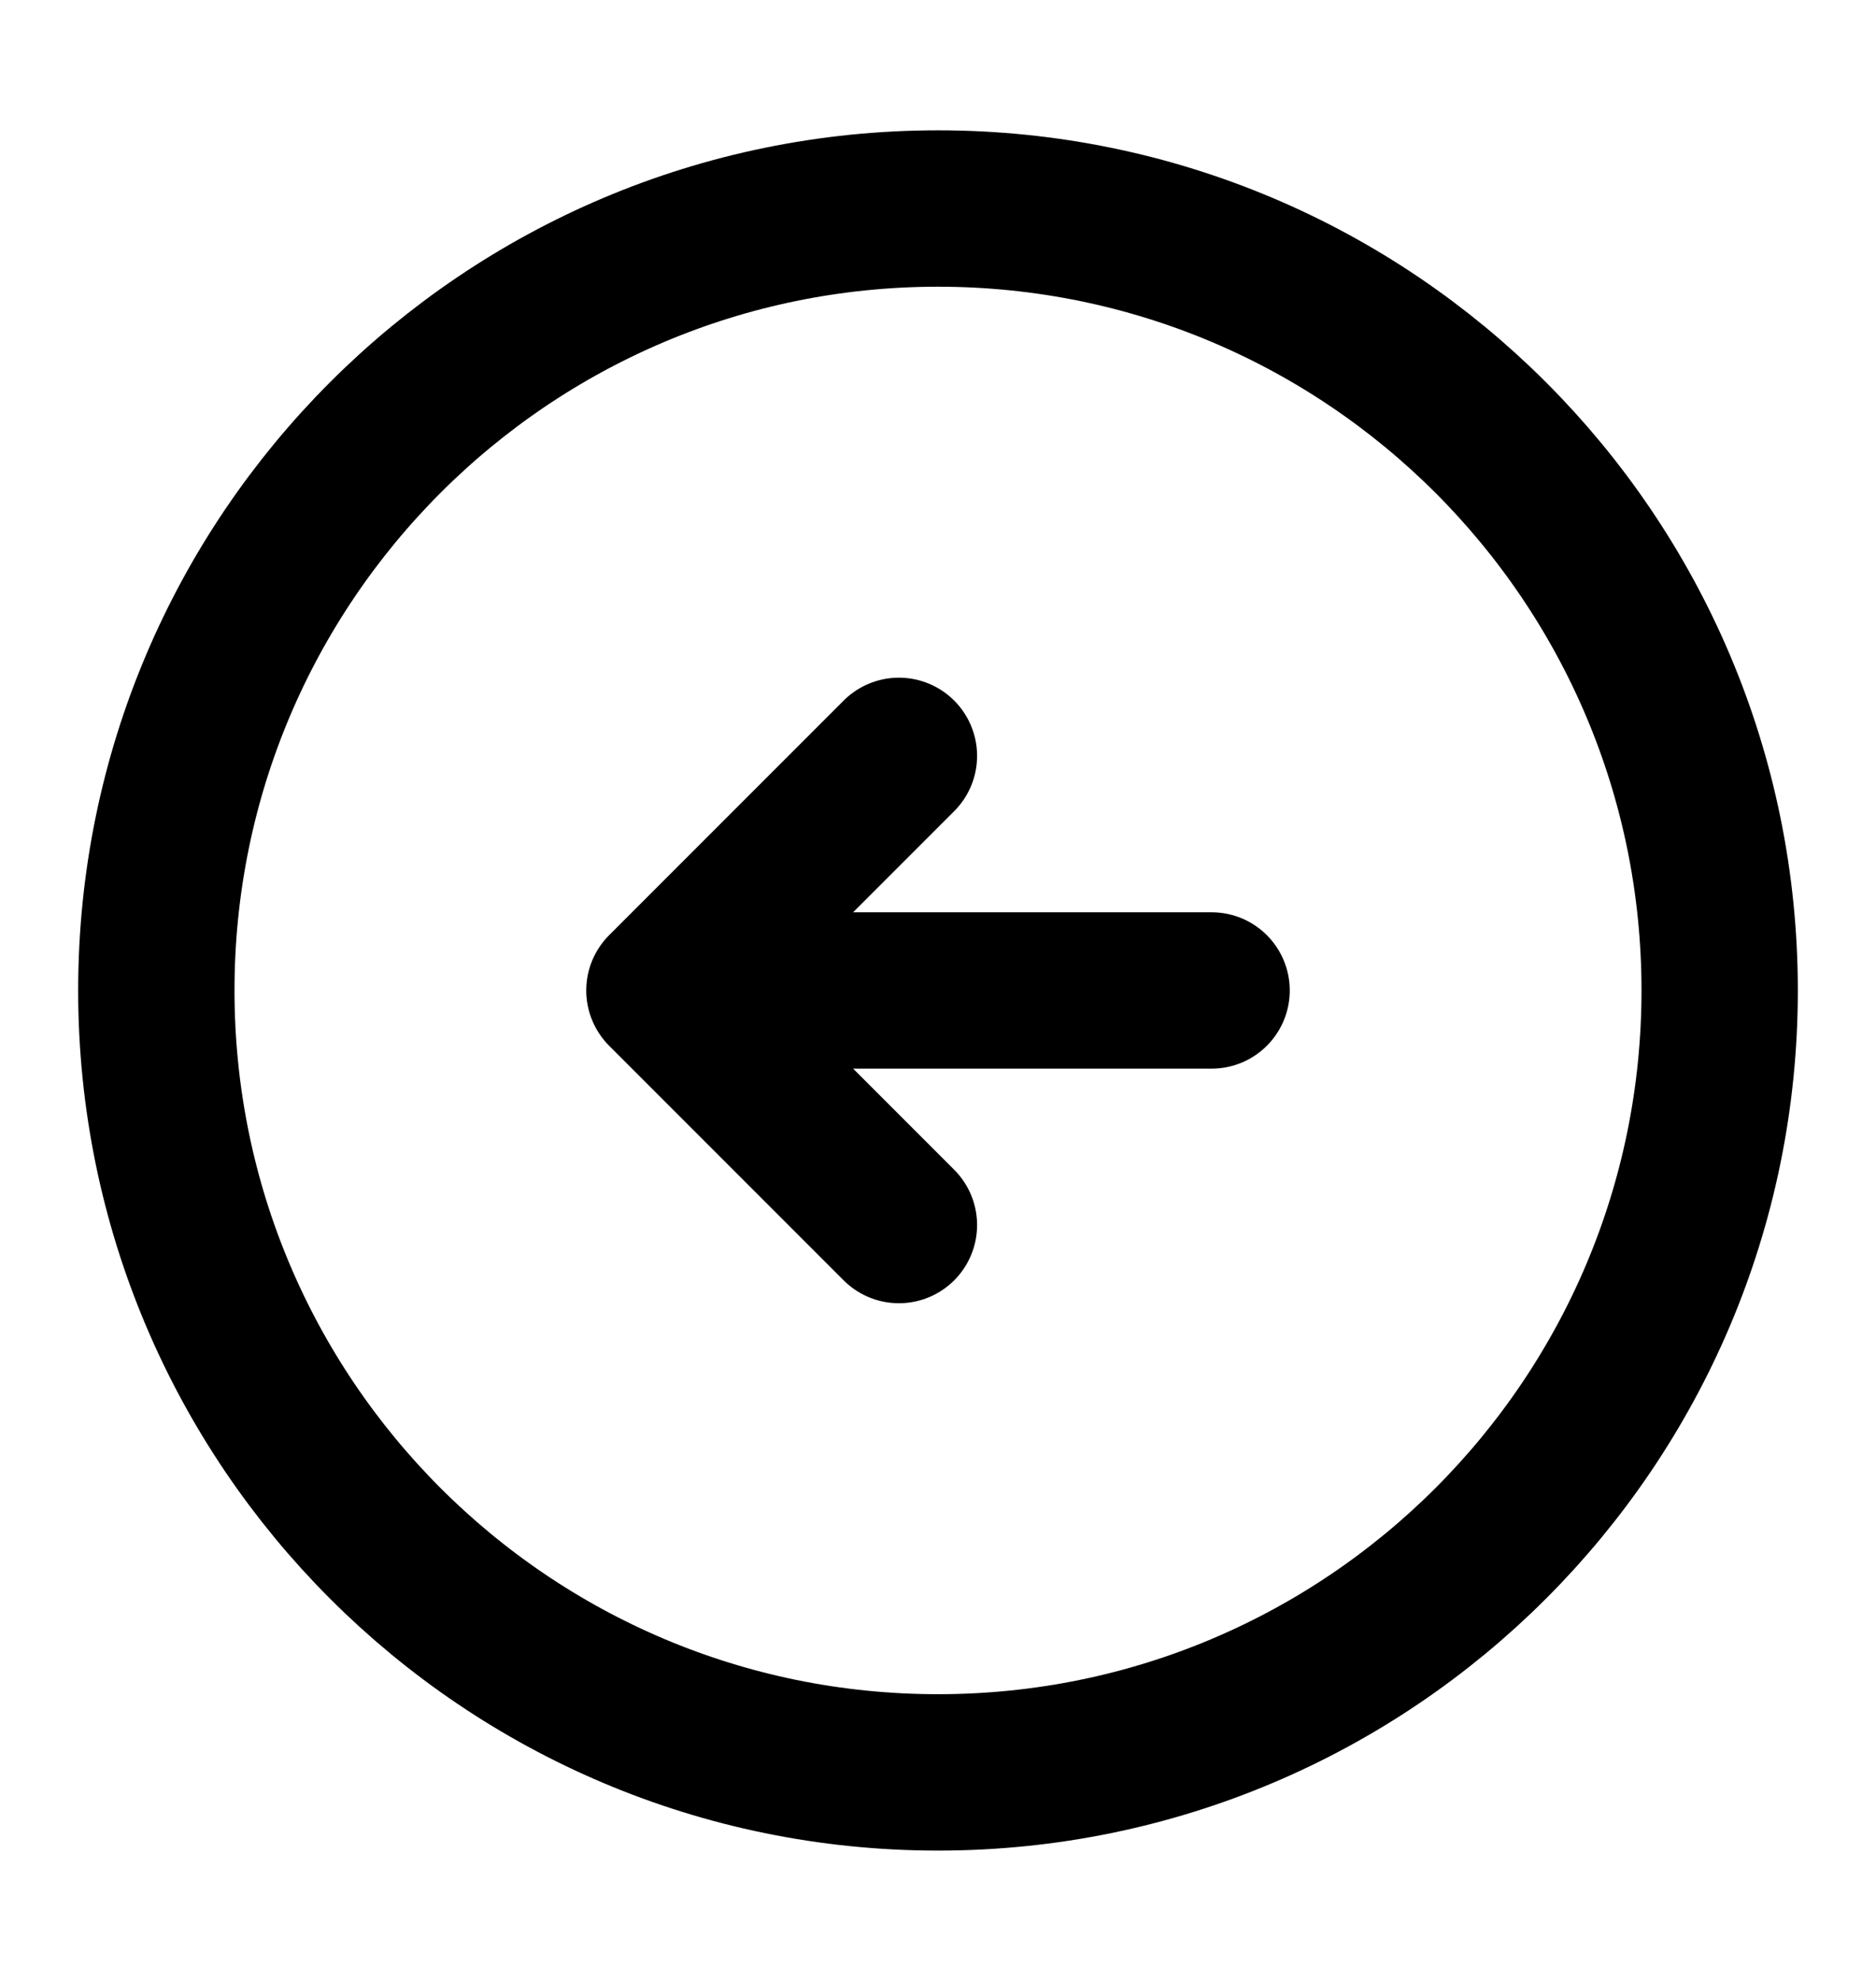 <svg width="18" height="19" viewBox="0 0 18 19" fill="none" xmlns="http://www.w3.org/2000/svg">
<path d="M9 17C13.142 17 16.5 13.642 16.5 9.5C16.5 5.358 13.142 2 9 2C4.858 2 1.5 5.358 1.5 9.5C1.5 13.642 4.858 17 9 17Z" stroke="black" stroke-width="1.5" stroke-linecap="round" stroke-linejoin="round"/>
<path d="M11.625 9.5H7.125" stroke="black" stroke-width="1.5" stroke-linecap="round" stroke-linejoin="round"/>
<path d="M8.625 7.25L6.375 9.5L8.625 11.75" stroke="black" stroke-width="1.5" stroke-linecap="round" stroke-linejoin="round"/>
</svg>
